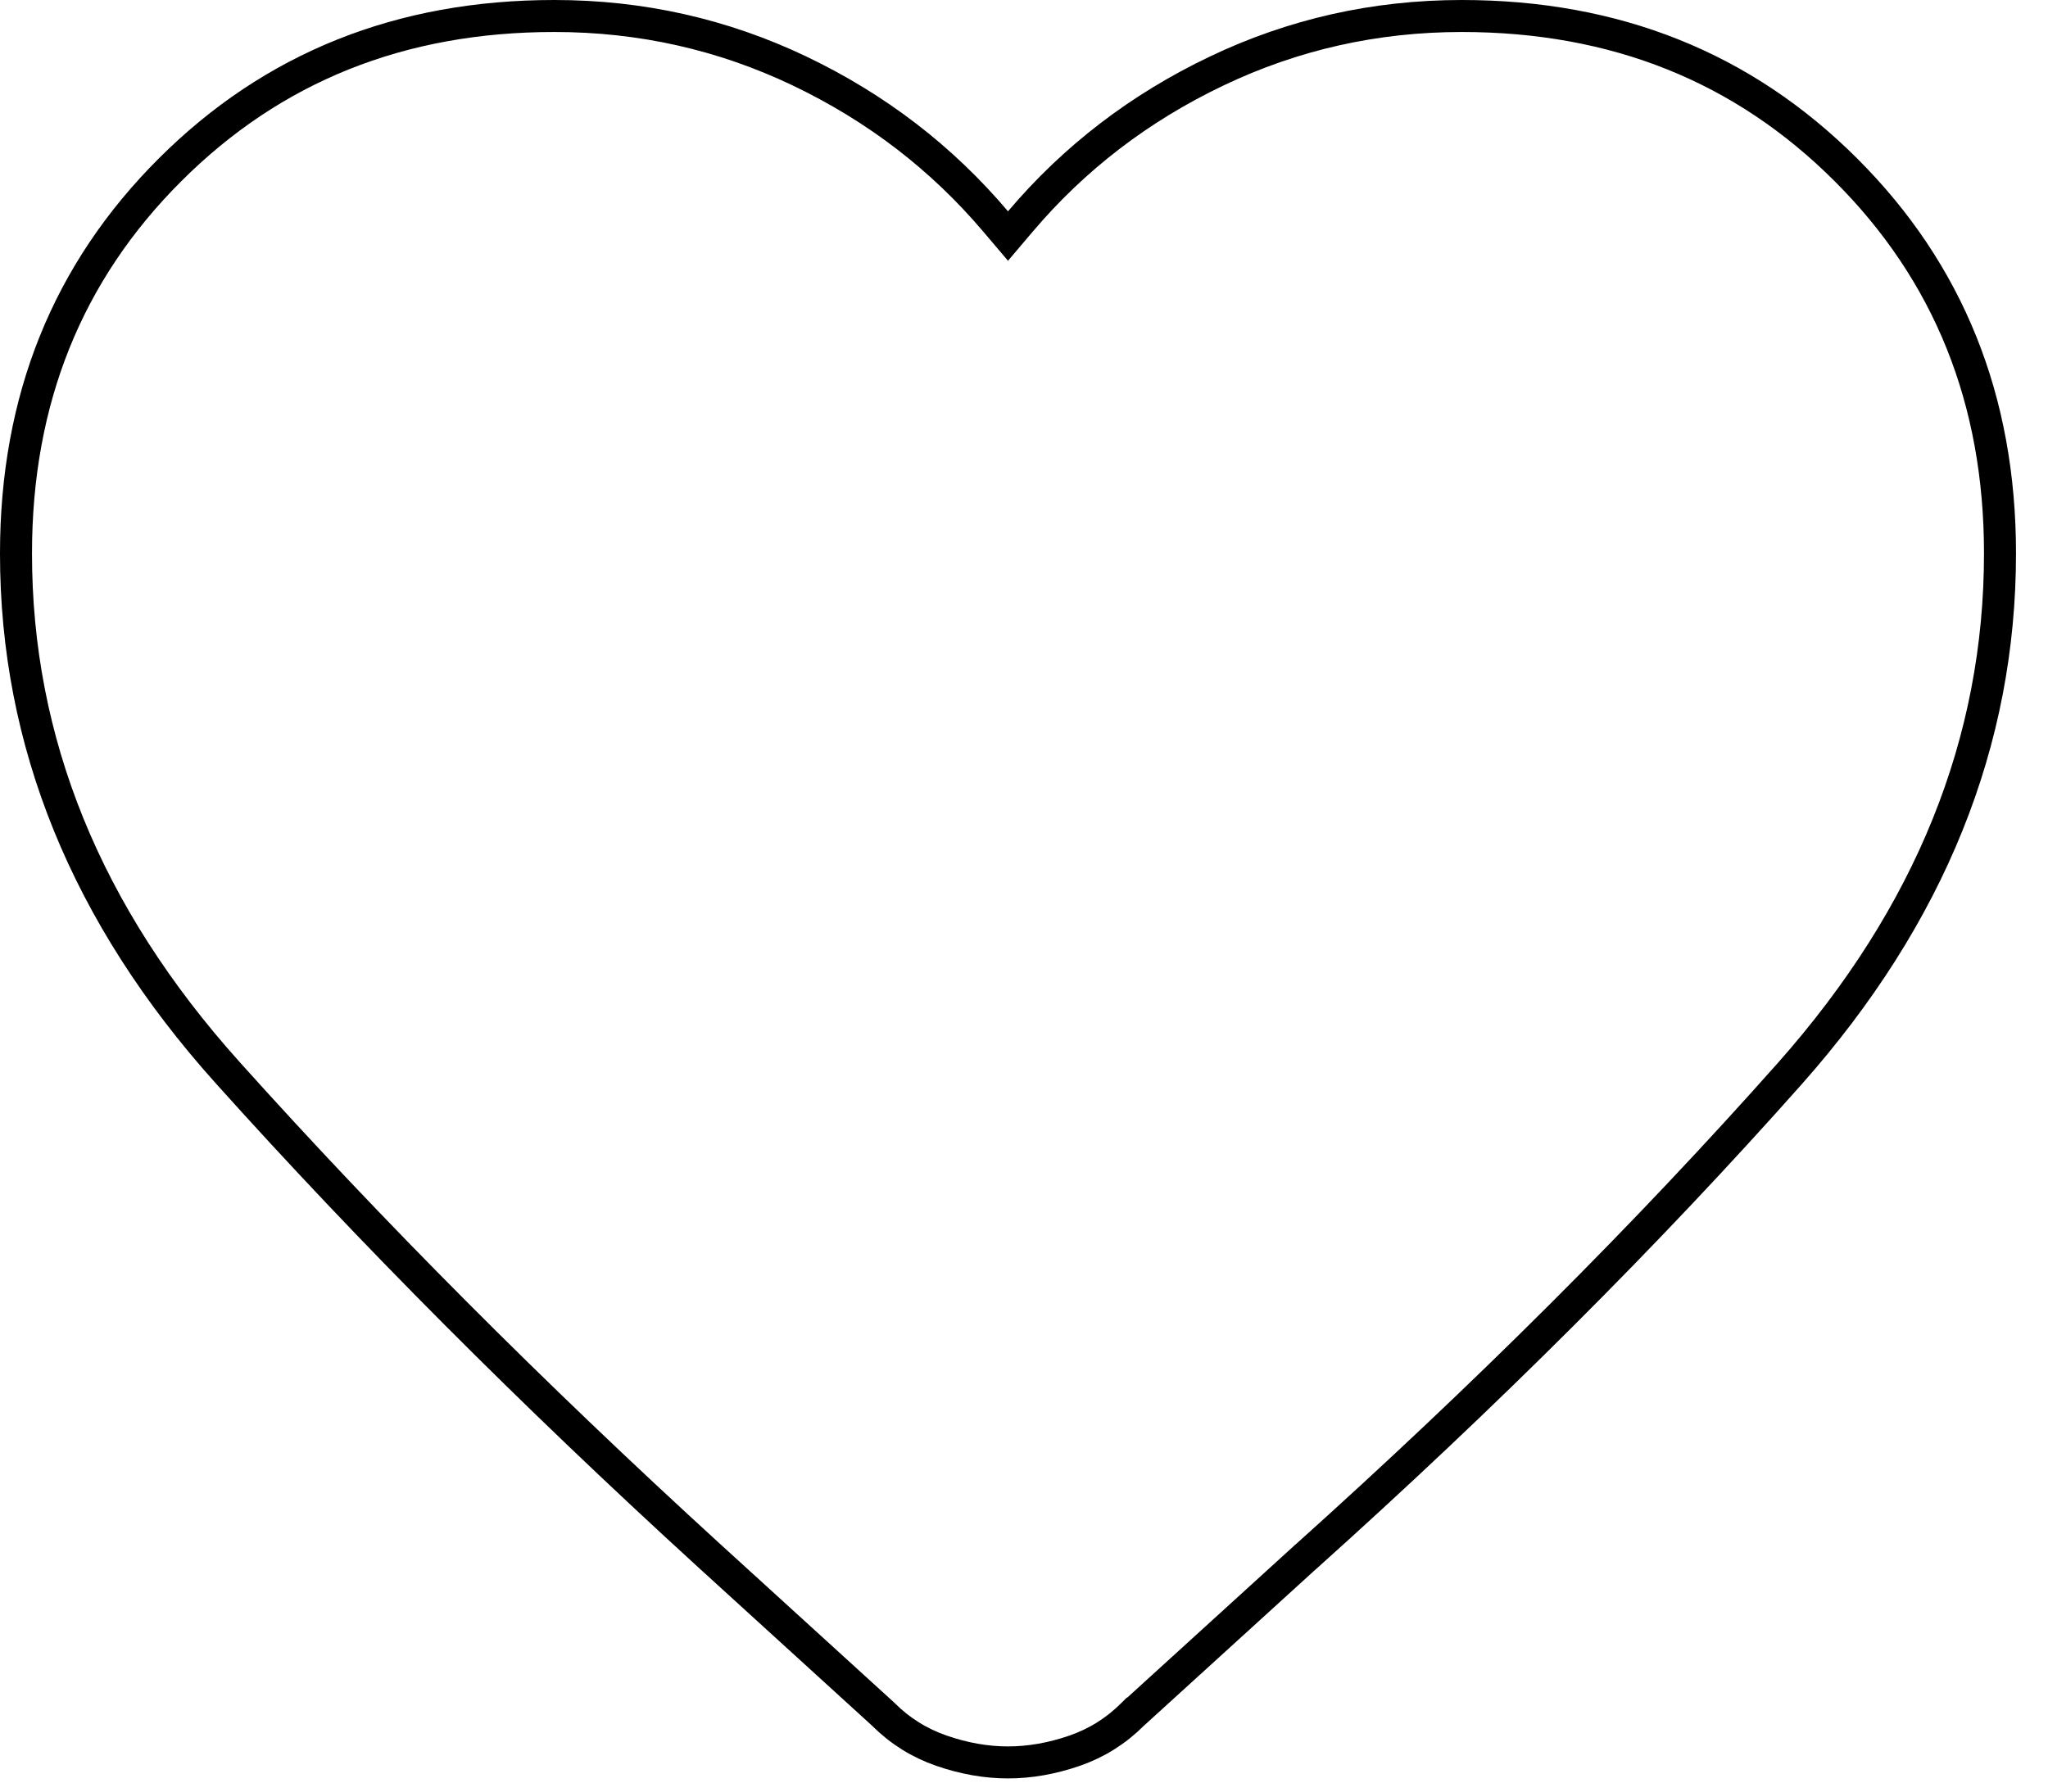 <svg width="32" height="28" viewBox="0 0 32 28" fill="none" xmlns="http://www.w3.org/2000/svg">
<path d="M13.8 26.791L13.8 26.791L13.792 26.783L11.075 24.307C8.298 21.77 5.791 19.253 3.552 16.758C1.343 14.296 0.249 11.595 0.25 8.649V8.649C0.25 6.247 1.053 4.255 2.657 2.654C4.261 1.052 6.257 0.25 8.662 0.25C10.017 0.25 11.293 0.537 12.492 1.109C13.695 1.684 14.716 2.468 15.559 3.464L15.75 3.689L15.941 3.464C16.783 2.469 17.805 1.685 19.008 1.111C20.207 0.538 21.483 0.251 22.837 0.25C25.243 0.25 27.238 1.052 28.842 2.654C30.446 4.255 31.25 6.247 31.25 8.649C31.25 11.594 30.161 14.302 27.966 16.778C25.741 19.286 23.215 21.808 20.387 24.345L20.385 24.346L17.708 26.783L17.707 26.783L17.699 26.791C17.437 27.053 17.135 27.242 16.791 27.361C16.435 27.484 16.088 27.544 15.75 27.544C15.412 27.544 15.066 27.484 14.71 27.361C14.366 27.242 14.063 27.053 13.8 26.791Z" stroke="black" stroke-width="0.5"/>
</svg>
